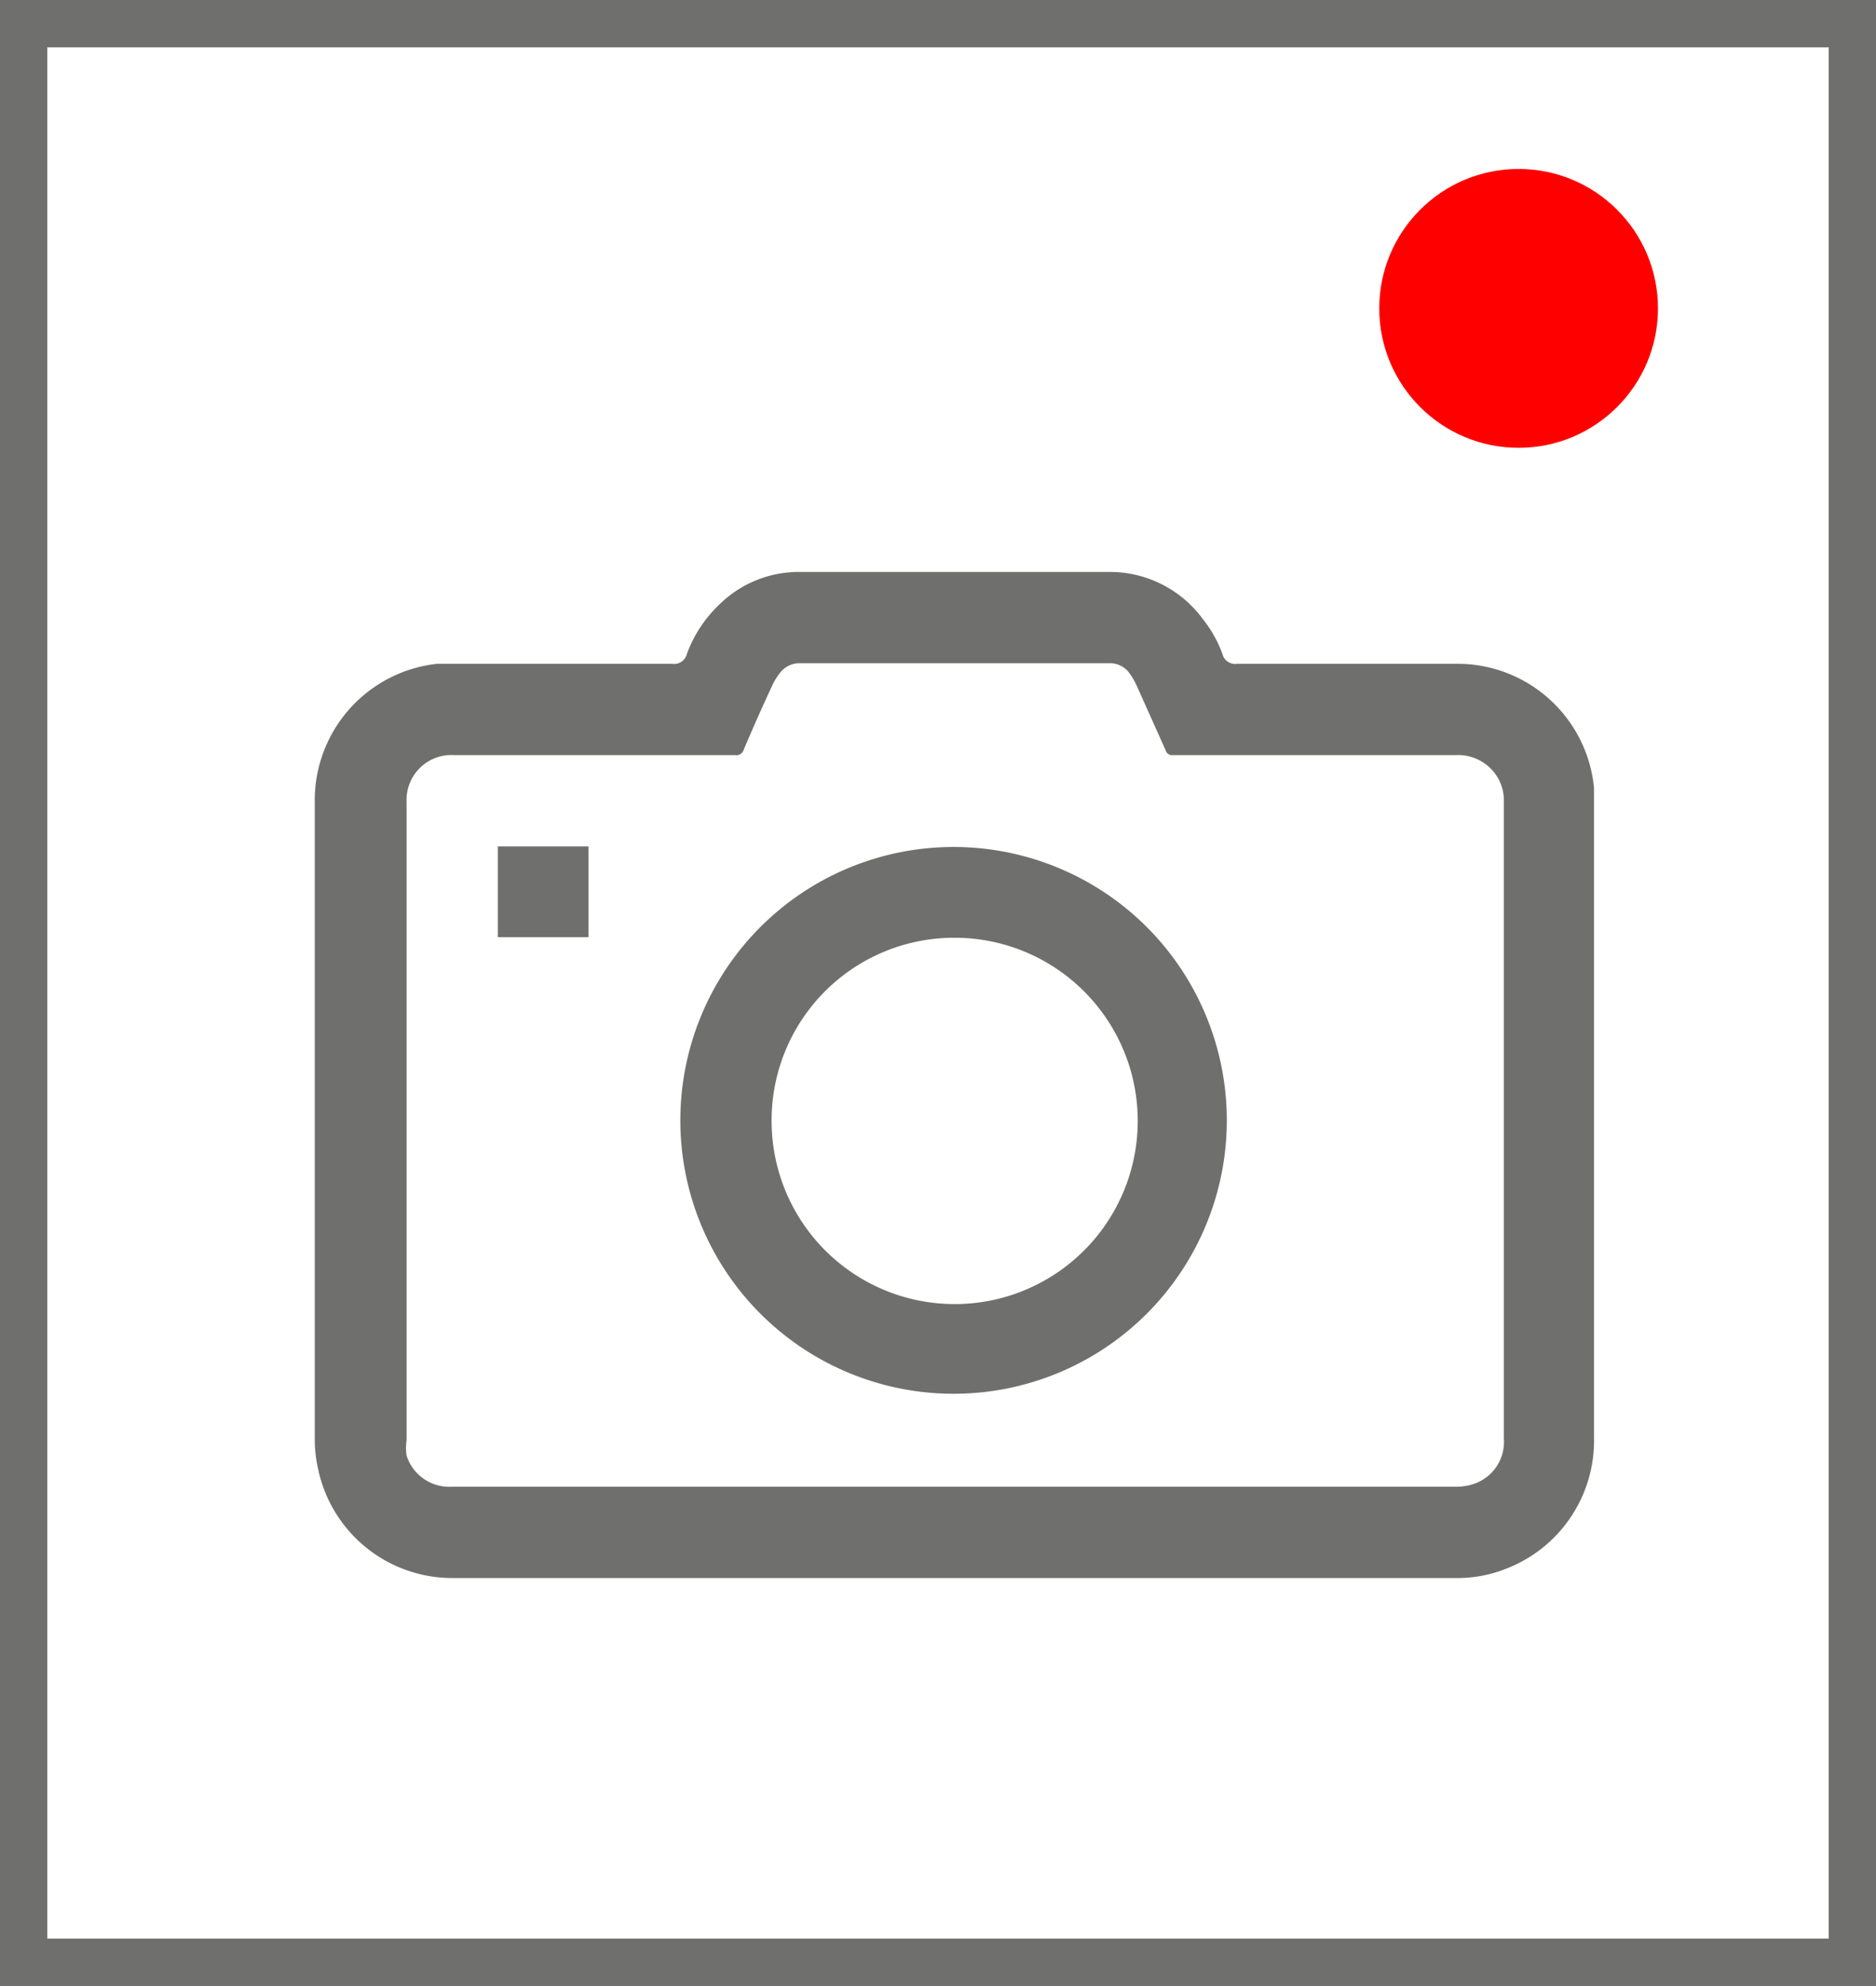 <svg xmlns="http://www.w3.org/2000/svg" viewBox="0 0 34.33 36.32"><defs><style>.cls-1{fill:none;stroke:#6f6f6e;stroke-miterlimit:10;stroke-width:0.87px;}.cls-2{fill:#6f6f6e;}.cls-3{fill:red;}</style></defs><title>Recurso 39-vector</title><g id="Capa_2" data-name="Capa 2"><g id="Capa_1-2" data-name="Capa 1"><rect class="cls-1" x="0.43" y="0.43" width="33.47" height="35.46"/><rect class="cls-1" x="0.43" y="0.43" width="33.47" height="35.46"/><path class="cls-2" d="M17.47,28.86H8.31a2.51,2.51,0,0,1-2.49-2,2.46,2.46,0,0,1-.06-.54q0-5.85,0-11.69A2.51,2.51,0,0,1,8,12.14H12.3a.24.24,0,0,0,.27-.18,2.37,2.37,0,0,1,.61-.92,2.07,2.07,0,0,1,1.44-.58h5.69a2.11,2.11,0,0,1,1.7.86,2.27,2.27,0,0,1,.36.64.24.24,0,0,0,.27.18H26.7a2.51,2.51,0,0,1,2.47,2.27c0,.1,0,.19,0,.29q0,5.8,0,11.6a2.51,2.51,0,0,1-1.61,2.39,2.39,2.39,0,0,1-.91.17H17.47Zm0-1.67h9.17a1,1,0,0,0,.38-.07.81.81,0,0,0,.5-.81q0-5.81,0-11.62s0-.06,0-.08a.82.82,0,0,0-.16-.46.84.84,0,0,0-.72-.34H21.46a.12.12,0,0,1-.13-.09l-.52-1.16a1.32,1.32,0,0,0-.15-.26.44.44,0,0,0-.37-.17H14.65a.45.45,0,0,0-.38.18,1.14,1.14,0,0,0-.14.23q-.27.58-.52,1.17a.14.14,0,0,1-.16.1H8.31a.82.82,0,0,0-.87.85q0,5.84,0,11.68a.94.94,0,0,0,0,.28.82.82,0,0,0,.83.57Z"/><path class="cls-2" d="M12.45,20.49a5,5,0,1,1,5,5A5,5,0,0,1,12.45,20.49Zm1.67,0a3.35,3.35,0,1,0,3.35-3.34A3.34,3.34,0,0,0,14.12,20.49Z"/><path class="cls-2" d="M10.77,17.14H9.11V15.48h1.66Z"/><circle class="cls-3" cx="27.79" cy="5.64" r="2.55"/></g></g></svg>